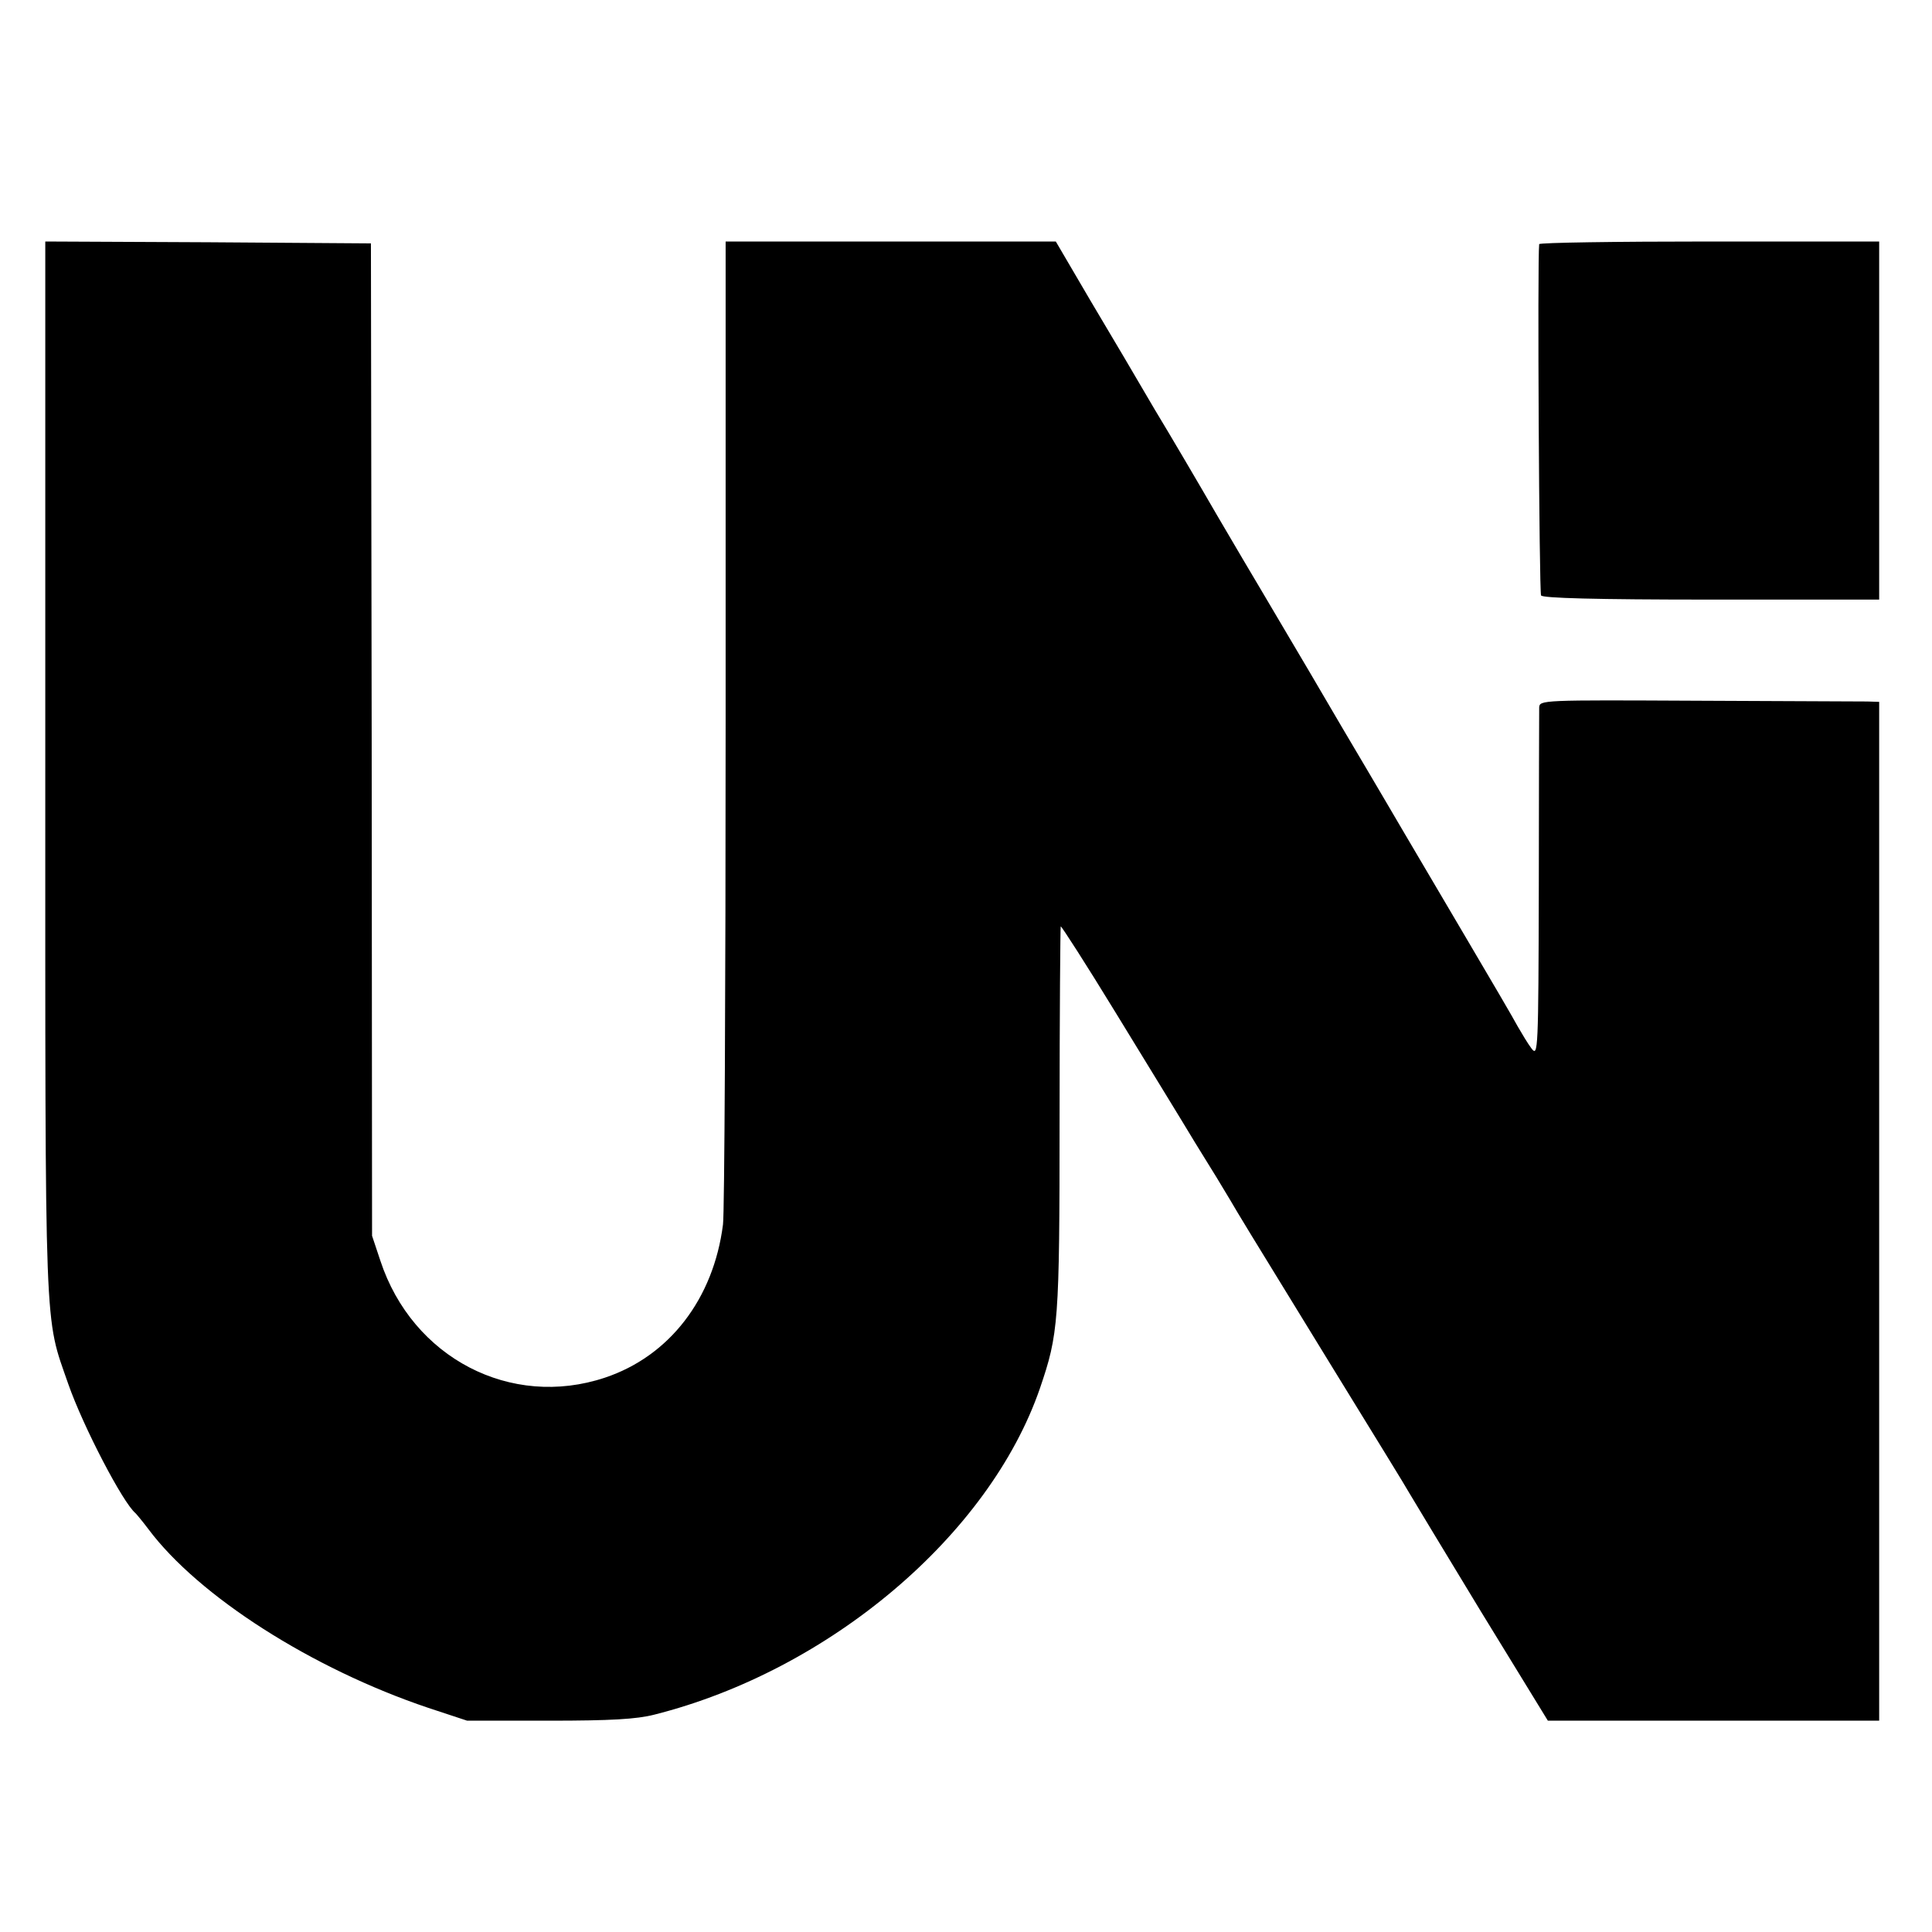 <?xml version="1.0" standalone="no"?>
<!DOCTYPE svg PUBLIC "-//W3C//DTD SVG 20010904//EN"
 "http://www.w3.org/TR/2001/REC-SVG-20010904/DTD/svg10.dtd">
<svg version="1.0" xmlns="http://www.w3.org/2000/svg"
 width="512pt" height="512pt" viewBox="0 0 512 512"
 preserveAspectRatio="xMidYMid meet">
<g transform="translate(0,512) scale(0.1,-0.1)"
fill="#000000" stroke="none">
<path d="M120 3085 c0 -1534 -3 -1448 61 -1633 40 -114 145 -315 178 -342 3
-3 19 -22 34 -42 133 -178 433 -370 742 -474 l103 -34 217 0 c164 0 232 4 279
16 464 117 888 476 1022 865 49 144 52 173 52 714 0 279 2 508 3 510 2 1 67
-100 144 -226 77 -126 173 -282 212 -347 40 -64 82 -133 93 -152 27 -46 31
-53 265 -434 110 -179 205 -333 210 -343 6 -10 90 -150 188 -311 l179 -292
439 0 439 0 0 1350 0 1350 -32 1 c-18 0 -221 1 -451 2 -411 2 -417 2 -418 -18
0 -11 -1 -224 -1 -474 -1 -437 -2 -452 -19 -430 -10 13 -26 40 -37 59 -10 19
-72 125 -137 235 -65 110 -139 236 -165 280 -26 44 -69 118 -97 165 -28 47
-97 164 -153 260 -57 96 -115 195 -130 220 -15 25 -67 113 -115 195 -48 83
-122 209 -165 280 -42 72 -118 201 -170 288 l-92 157 -437 0 -438 0 0 -1277
c0 -703 -3 -1300 -7 -1328 -25 -197 -142 -349 -313 -406 -249 -83 -510 52
-595 310 l-22 66 -1 1315 -2 1315 -431 3 -432 2 0 -1395z"/>
<path d="M4079 4473 c-5 -42 0 -923 5 -931 4 -7 142 -11 451 -11 l445 0 0 474
0 475 -450 0 c-247 0 -450 -3 -451 -7z"/>
</g>
</svg>
